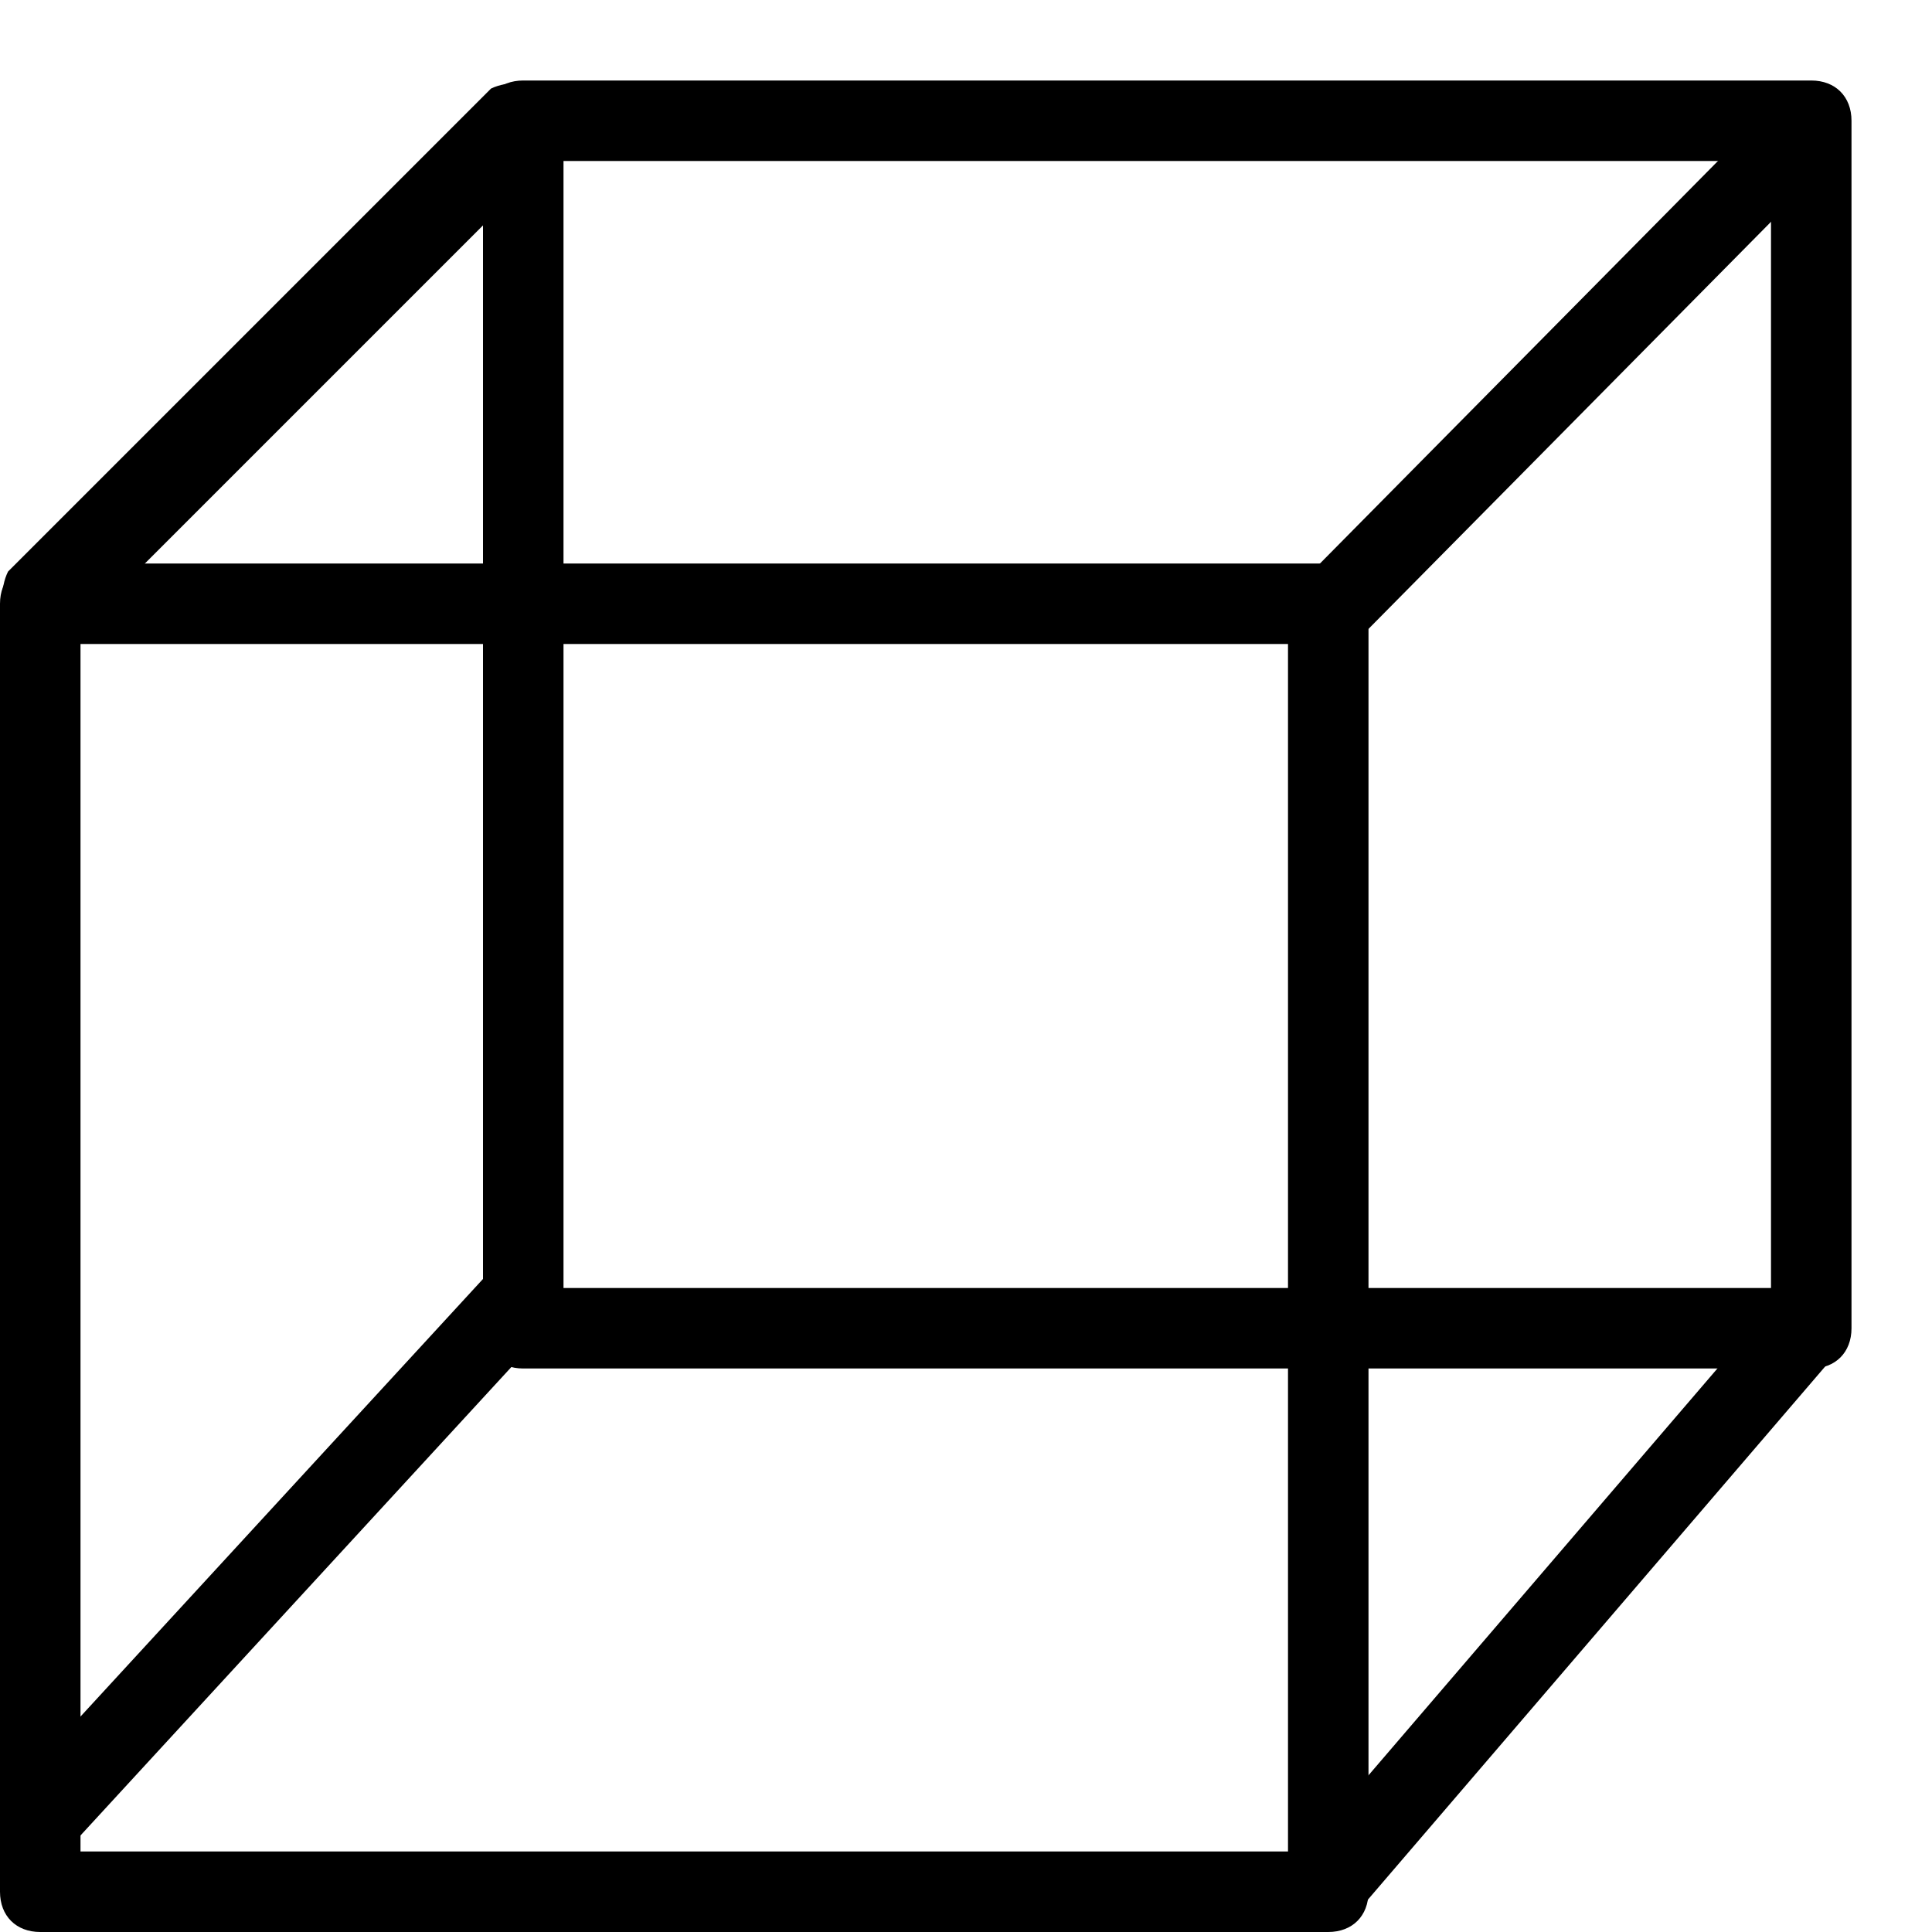 <?xml version="1.0" encoding="utf-8"?>
<!-- Generator: Adobe Illustrator 19.1.0, SVG Export Plug-In . SVG Version: 6.00 Build 0)  -->
<!DOCTYPE svg PUBLIC "-//W3C//DTD SVG 1.1 Tiny//EN" "http://www.w3.org/Graphics/SVG/1.1/DTD/svg11-tiny.dtd">
<svg version="1.1" baseProfile="tiny" id="Layer_1" xmlns="http://www.w3.org/2000/svg" xmlns:xlink="http://www.w3.org/1999/xlink"
	 x="0px" y="0px" viewBox="0 0 24 24" xml:space="preserve">
<g>
	<path d="M16.5,24h-16C0.2,24,0,23.8,0,23.5v-16C0,7.2,0.2,7,0.5,7h16C16.8,7,17,7.2,17,7.5v16C17,23.8,16.8,24,16.5,24z M1,23h15V8
		H1V23z"/>
	<path d="M22.5,17h-16C6.2,17,6,16.8,6,16.5v-15C6,1.2,6.2,1,6.5,1h16C22.8,1,23,1.2,23,1.5v15C23,16.8,22.8,17,22.5,17z M7,16h15V2
		H7V16z"/>
	<rect x="3" y="14.9" transform="matrix(0.736 0.677 -0.677 0.736 14.047 2.708)" width="1" height="9"/>
	<rect x="18.9" y="15.4" transform="matrix(0.759 0.651 -0.651 0.759 17.726 -7.822)" width="1" height="9.3"/>
	<path d="M0.5,8c-0.1,0-0.3,0-0.4-0.1C0,7.6,0,7.3,0.1,7.1l6-6C6.3,1,6.7,1,6.9,1.1C7,1.3,7,1.7,6.9,1.9l-6,6C0.8,7.9,0.6,8,0.5,8z"
		/>
	<rect x="18.8" y="0.5" transform="matrix(0.711 0.703 -0.703 0.711 8.91 -12.163)" width="1" height="8.5"/>
</g>
</svg>
